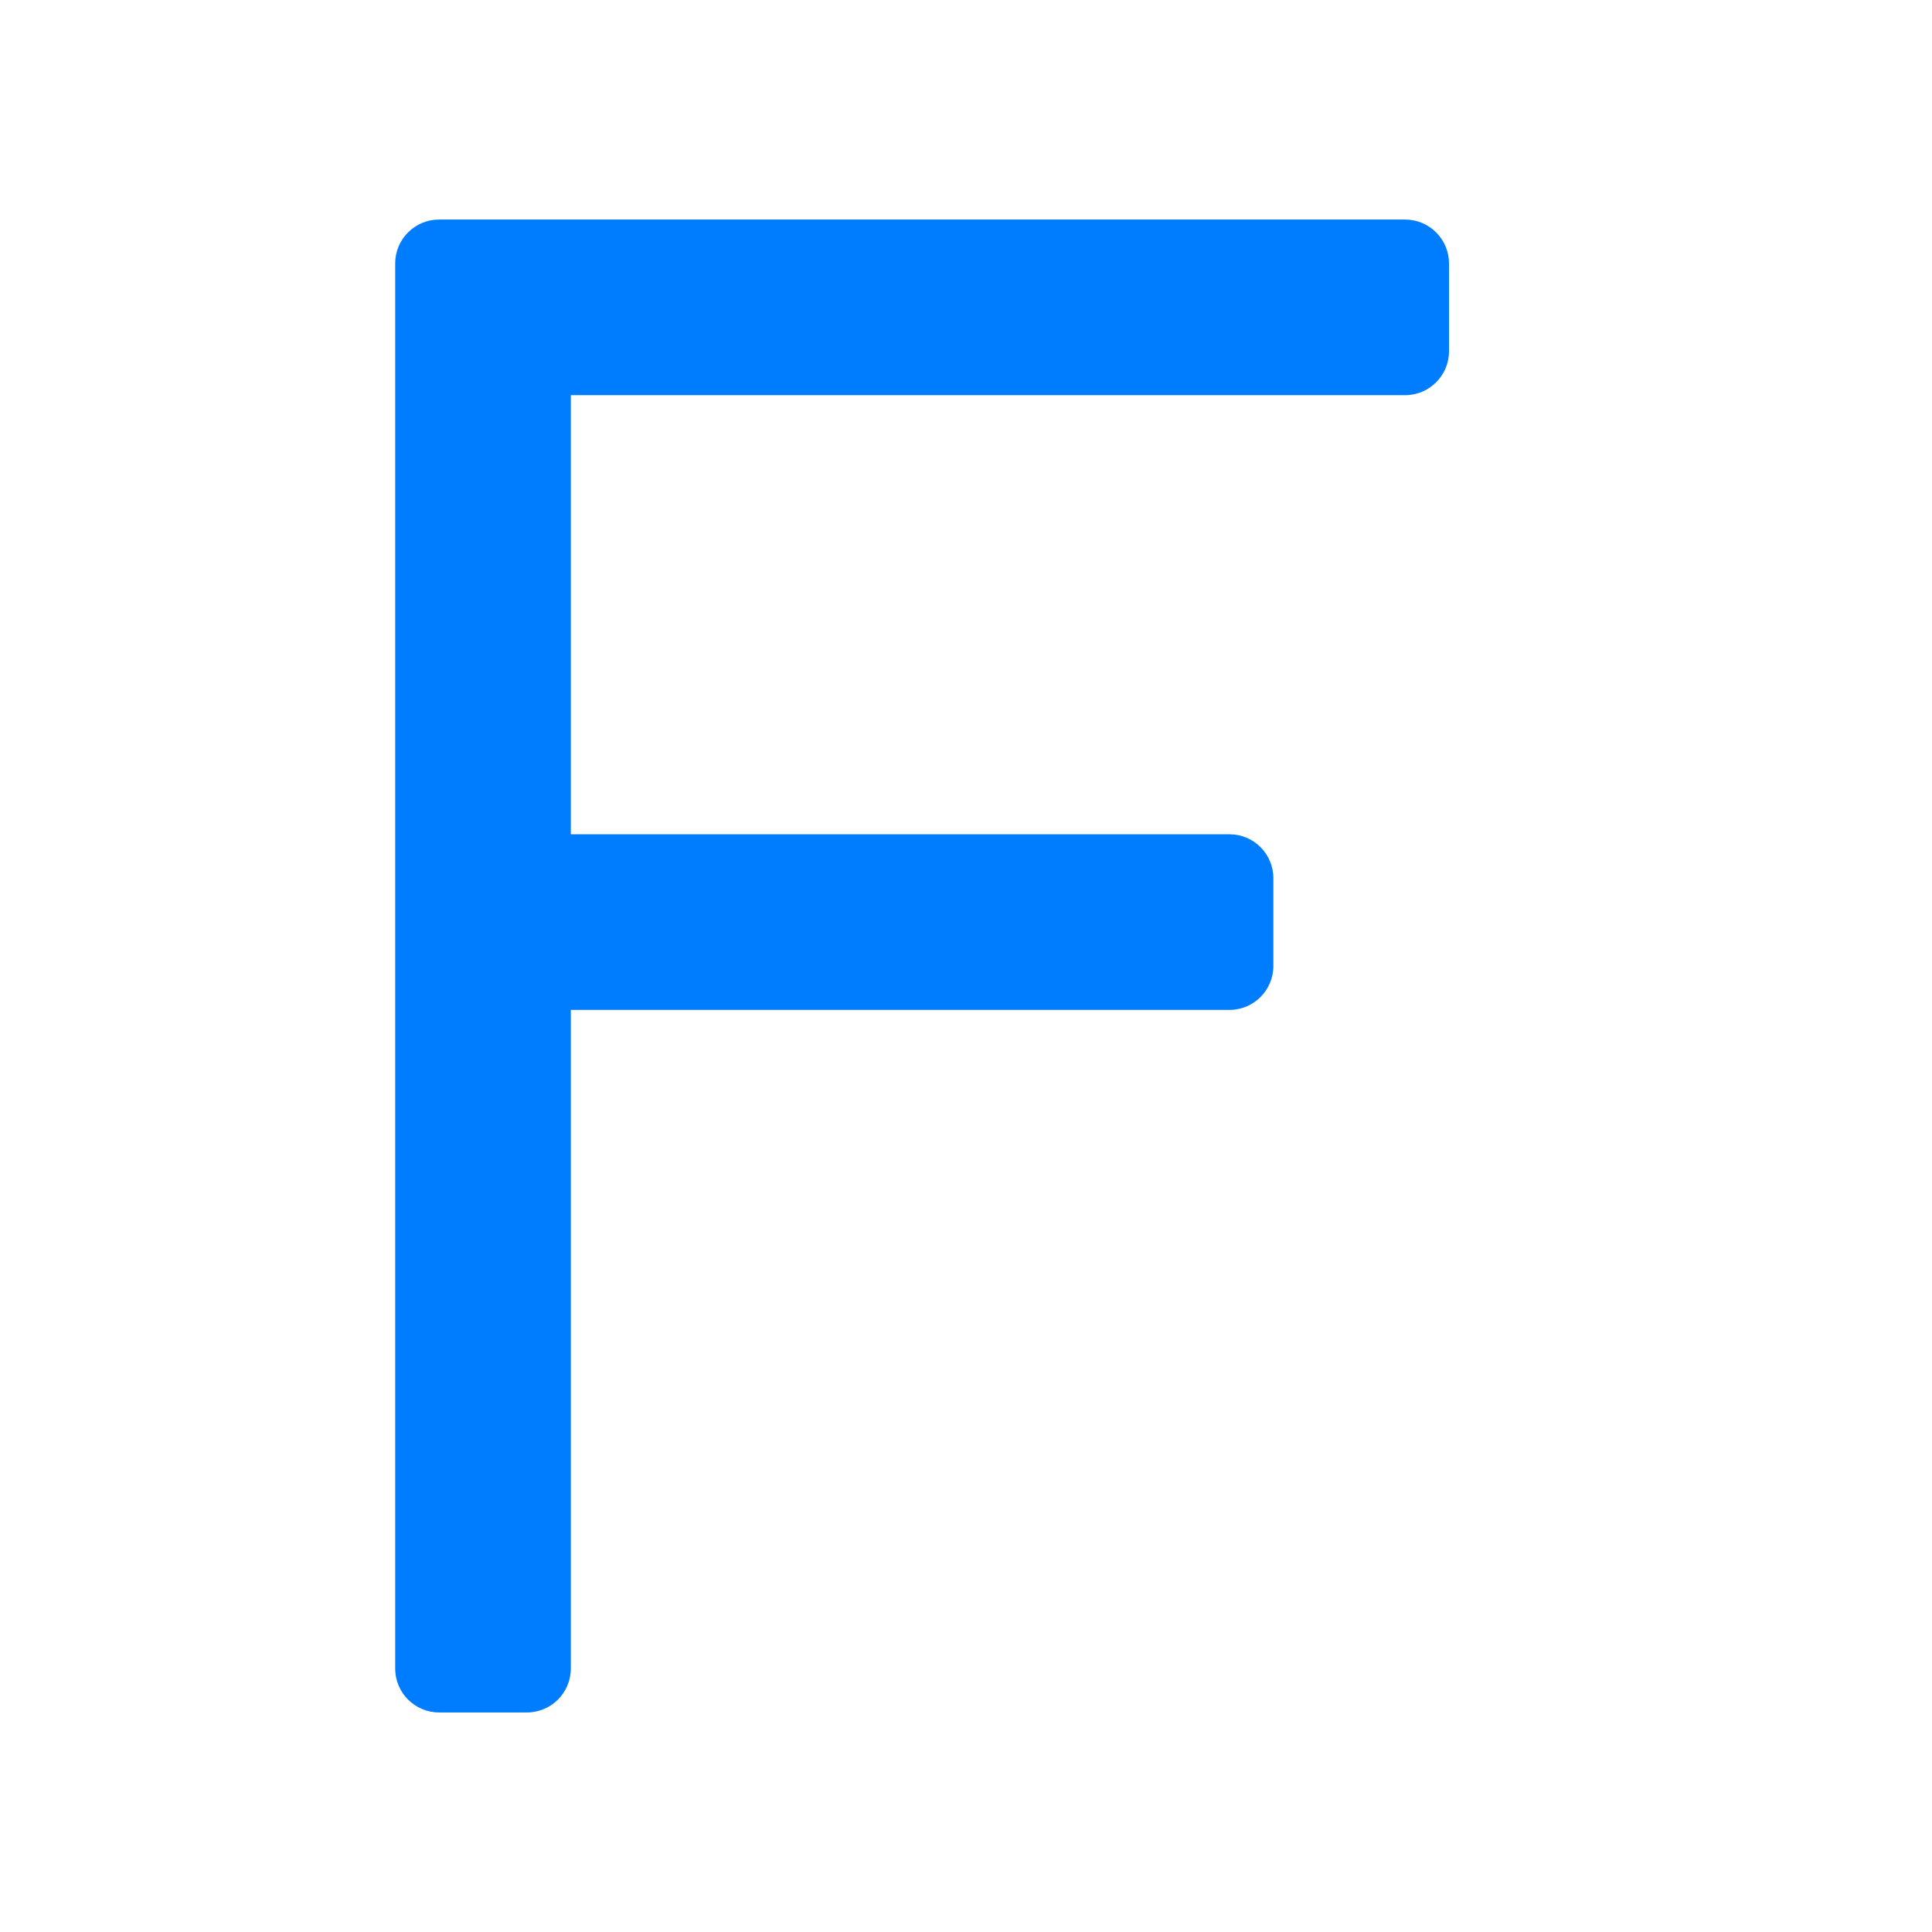 <svg viewBox="0 0 22 22" xmlns="http://www.w3.org/2000/svg"><path fill="rgb(0, 125, 255)" d="m16.5 3v1c0 .276-.224.5-.5.5h-9.5v5h7.5c.276 0 .5.224.5.5v1c0 .276-.224.5-.5.5h-7.5v7.5c0 .276-.224.5-.5.5h-1c-.276 0-.5-.224-.5-.5v-16c0-.276.224-.5.5-.5h11c.276 0 .5.224.5.5z"/></svg>
